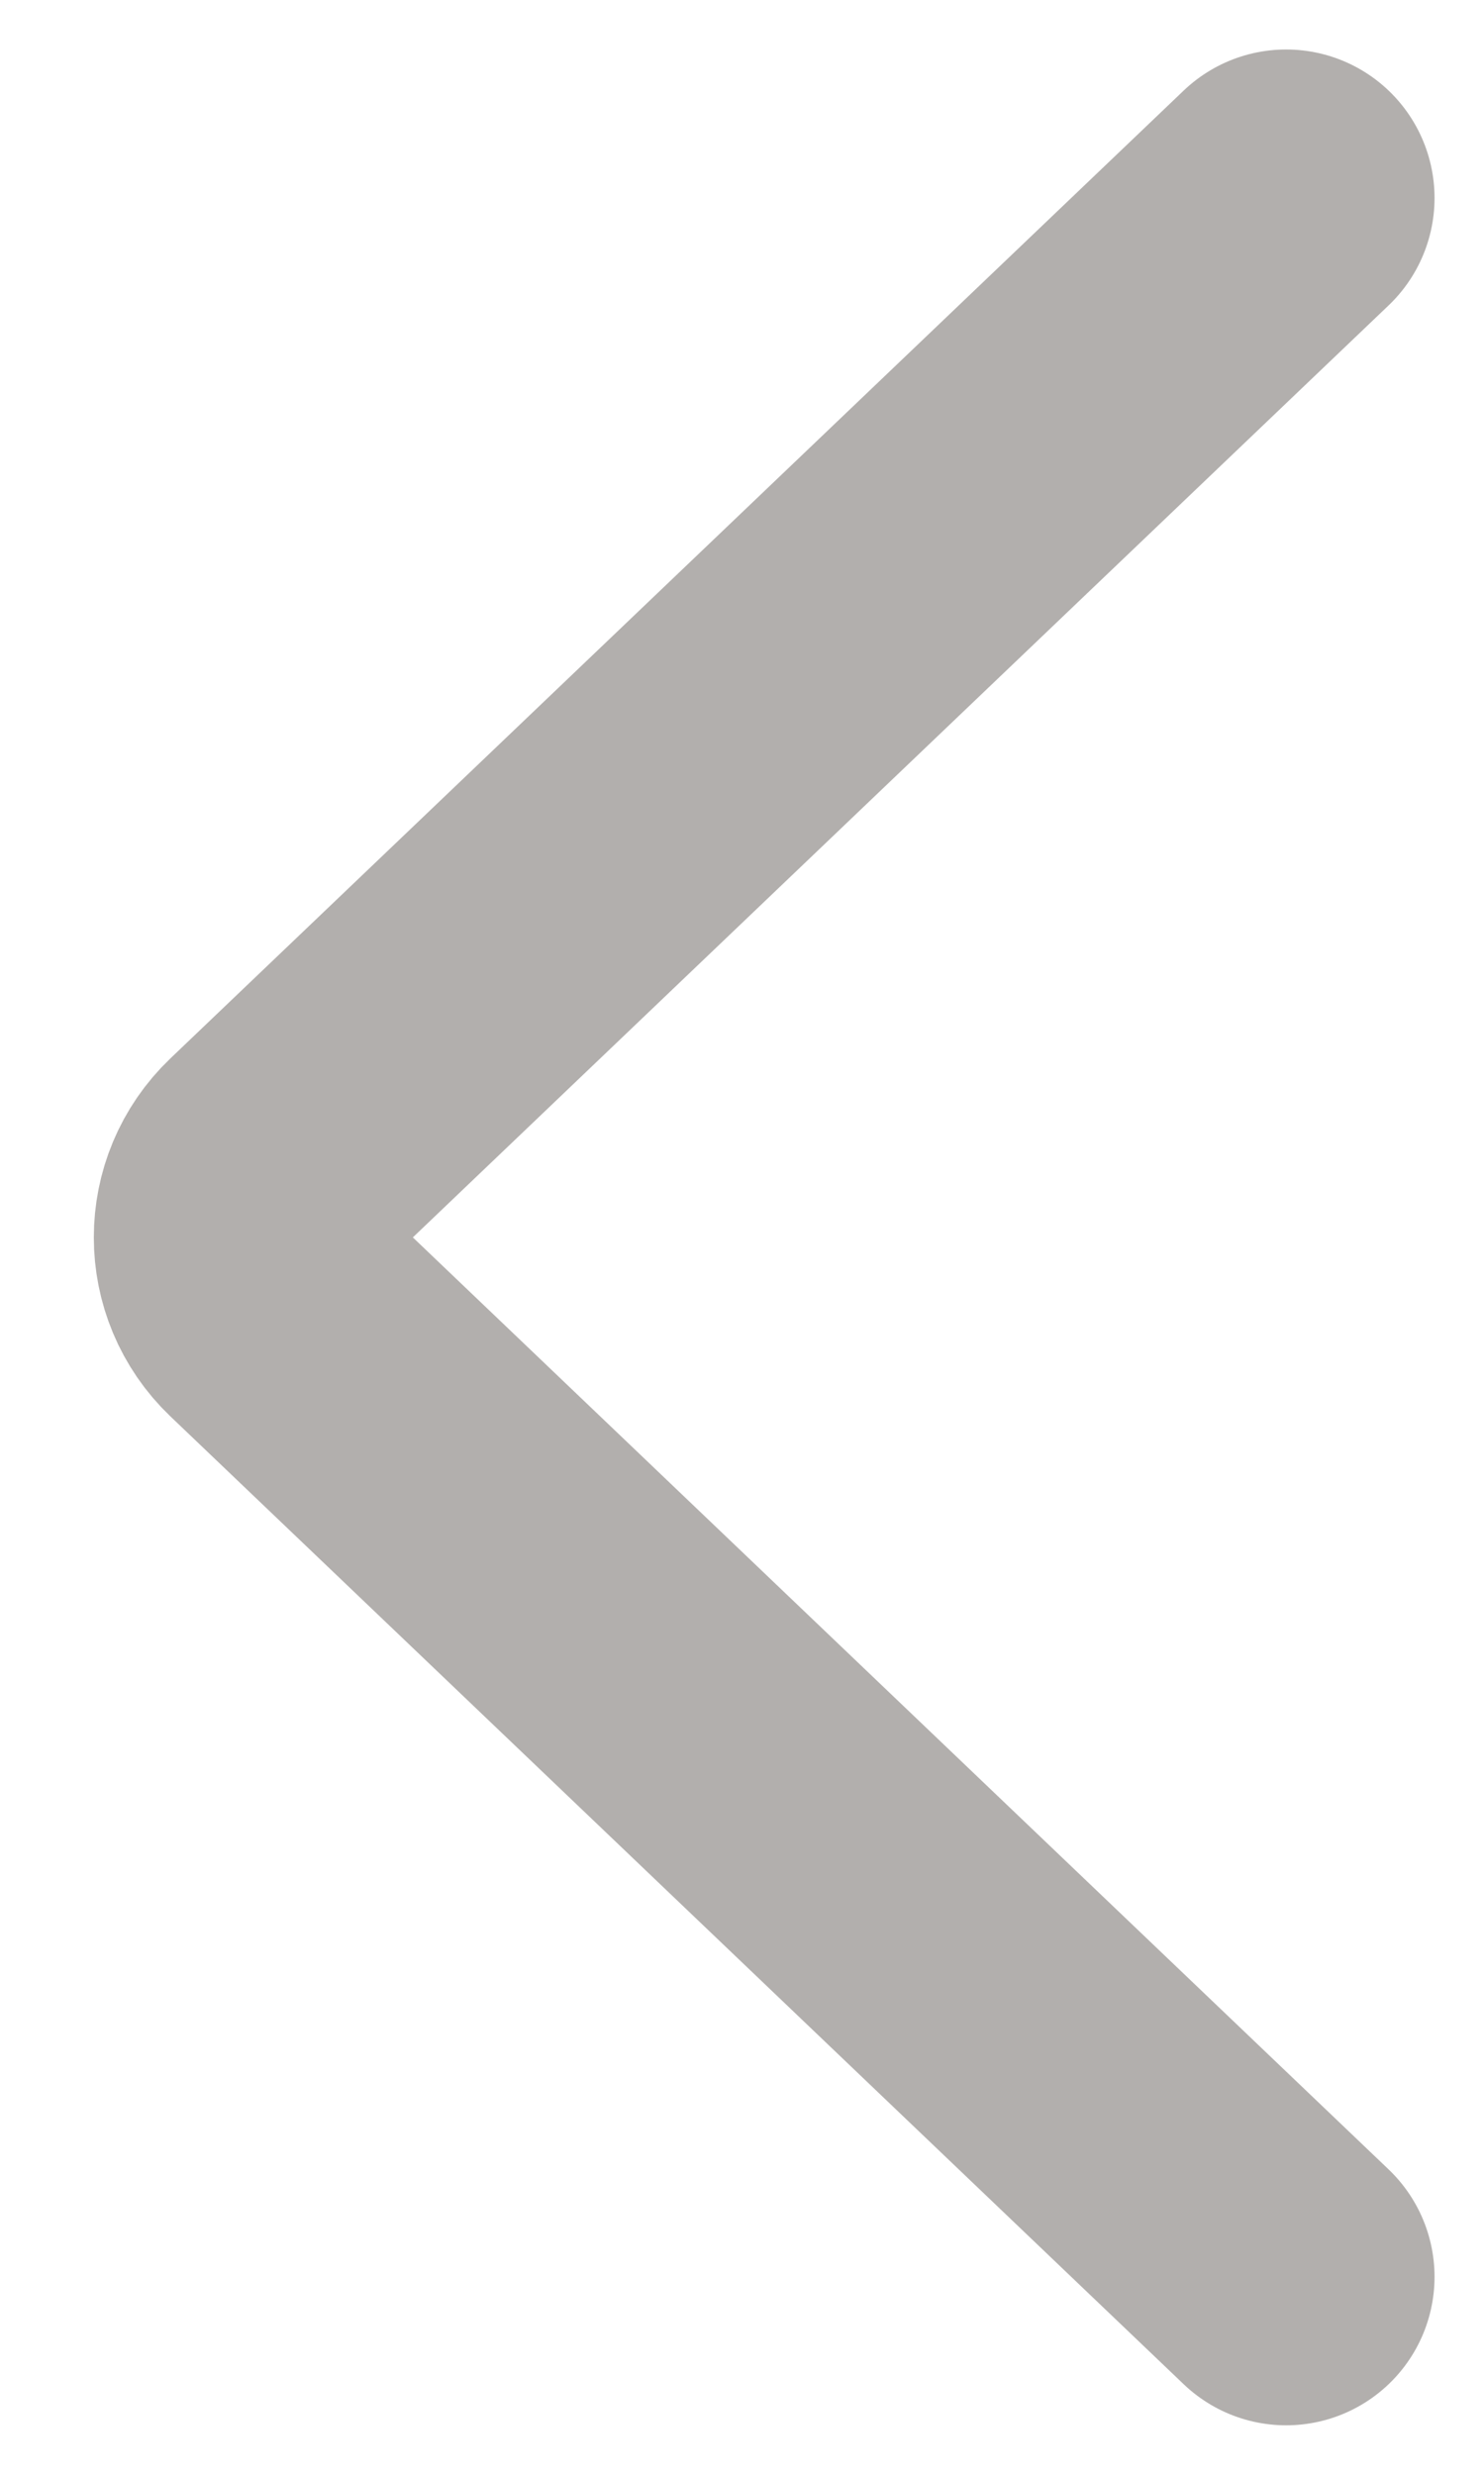 <svg width="15" height="25" viewBox="0 0 15 25" fill="none" xmlns="http://www.w3.org/2000/svg">
<path opacity="0.5" d="M13 2L2.758 11.777C2.345 12.171 2.345 12.829 2.758 13.223L13 23" stroke="#67605C" stroke-width="3" stroke-linecap="round"/>
</svg>
